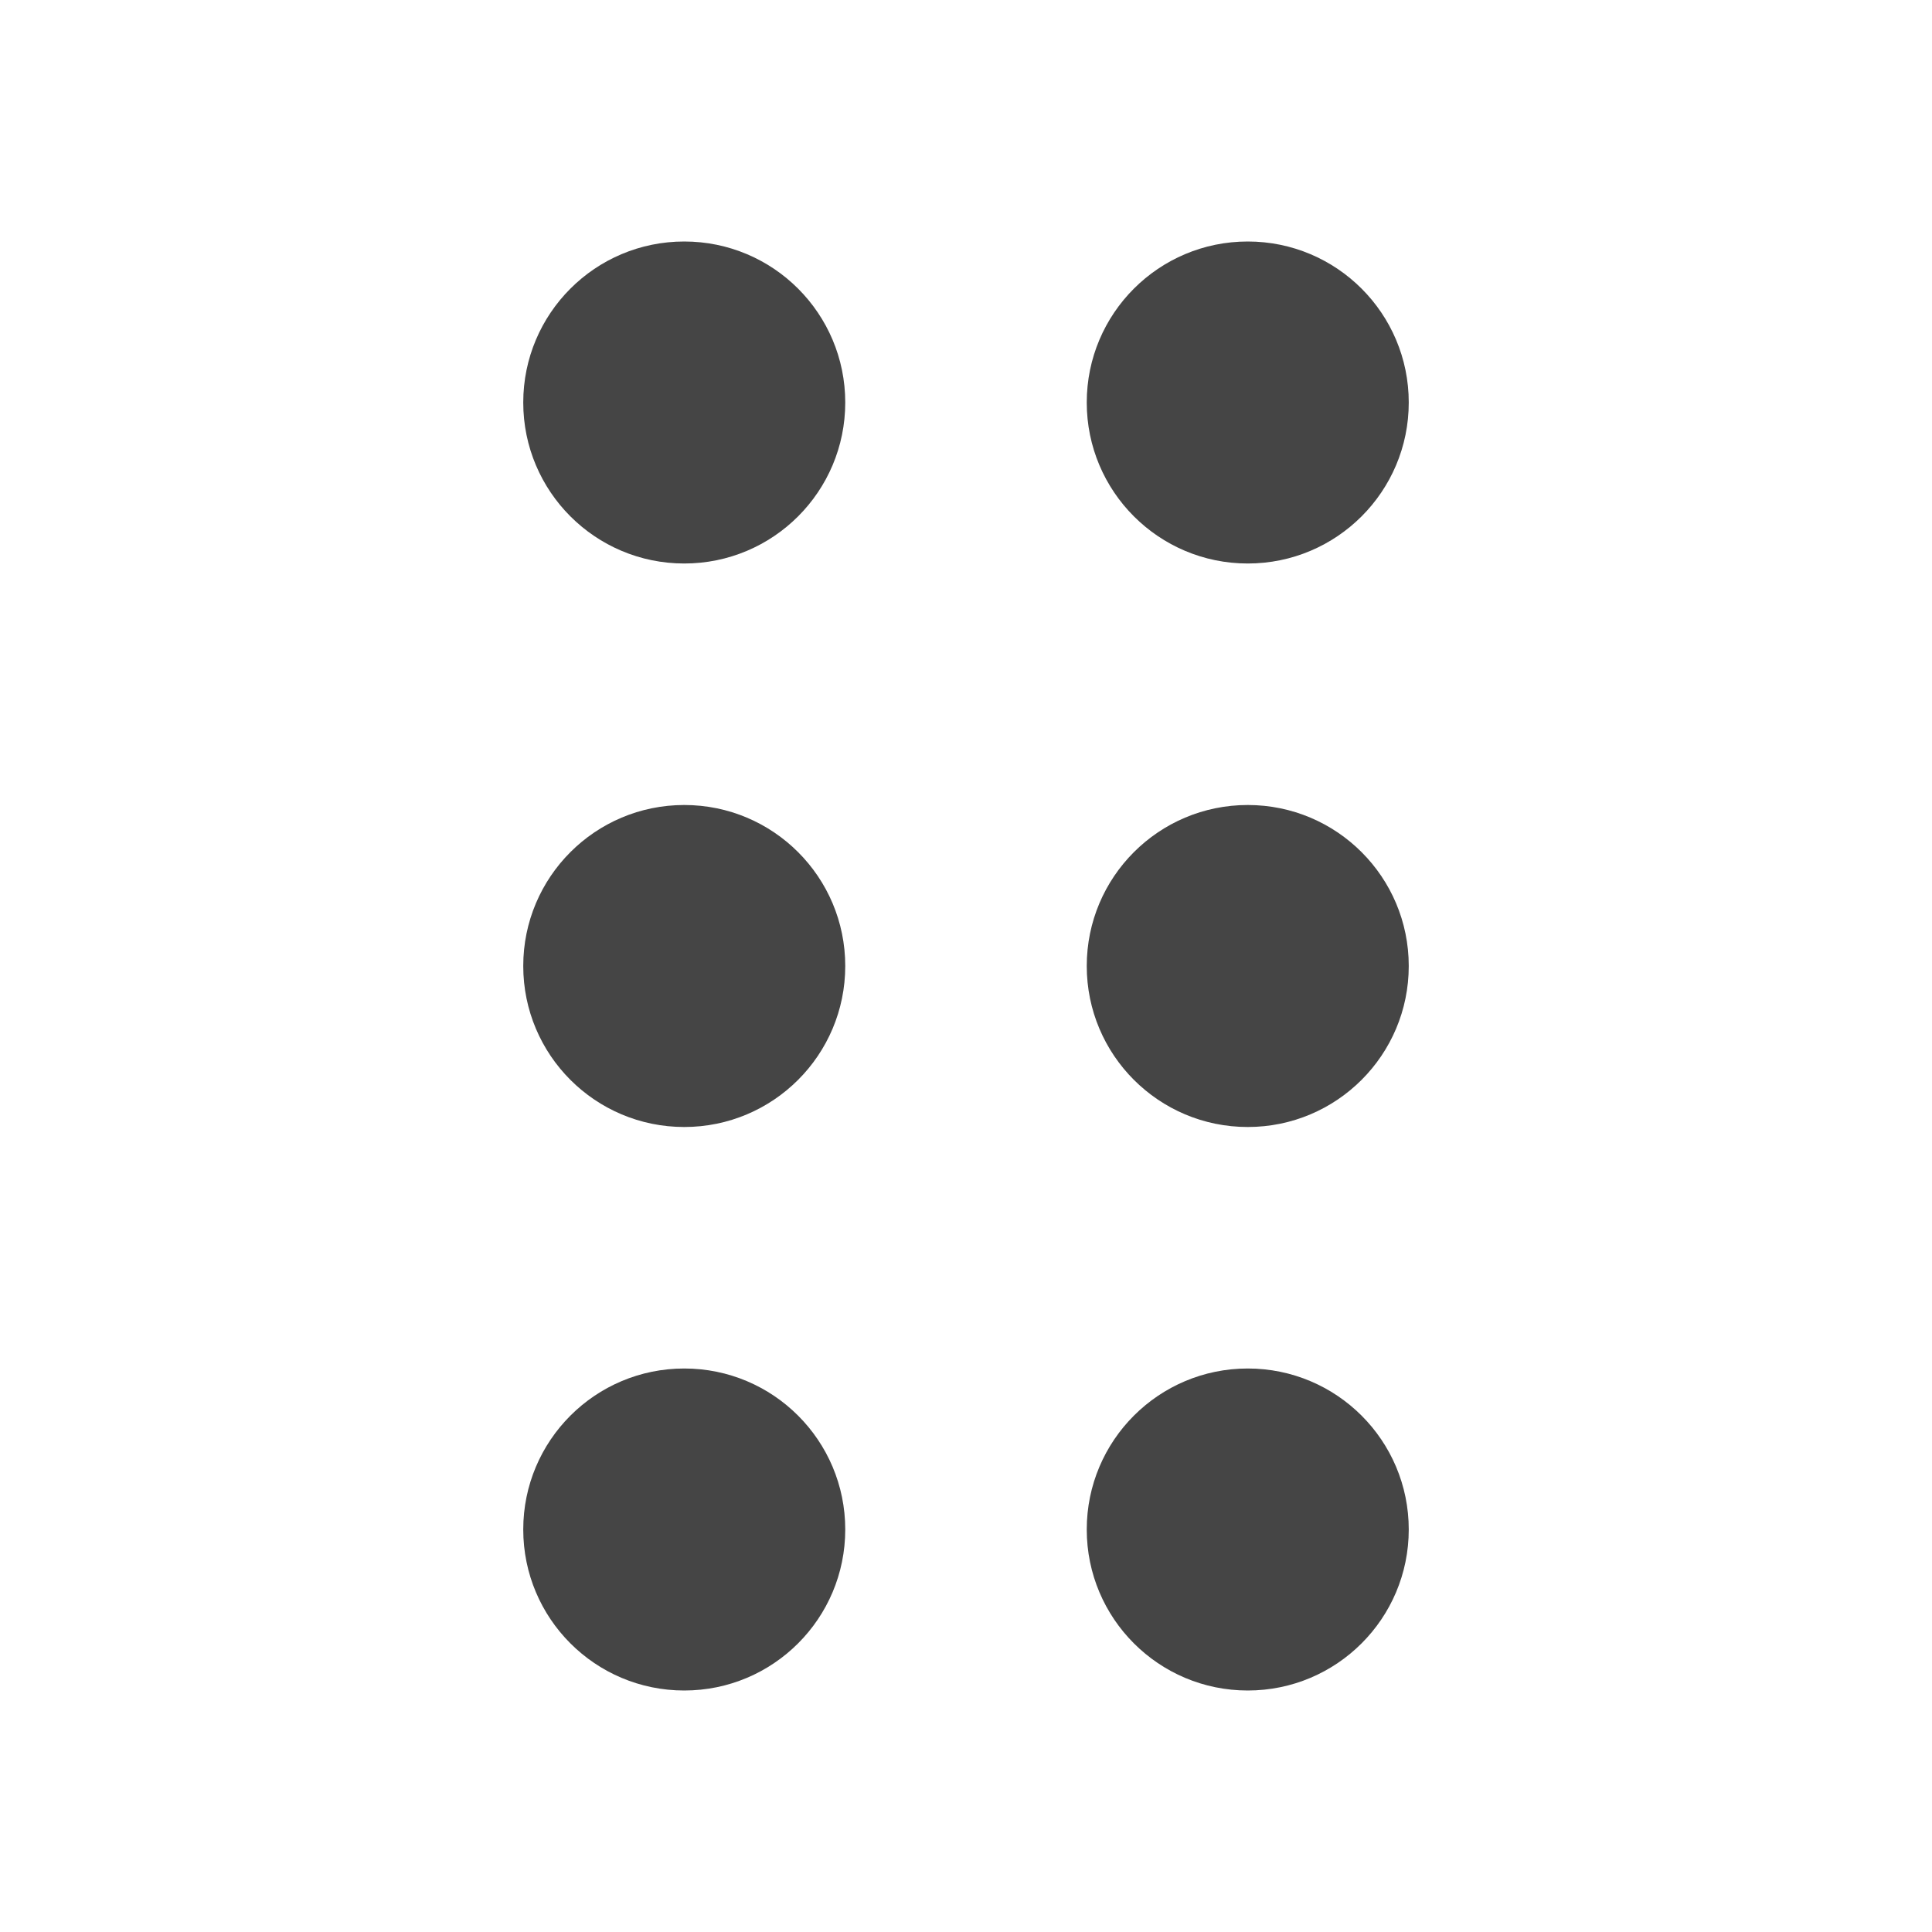 <?xml version="1.0" encoding="utf-8"?><!-- Uploaded to: SVG Repo, www.svgrepo.com, Generator: SVG Repo Mixer Tools -->
<svg width="20px" height="20px" viewBox="0 0 24 24" fill="none" xmlns="http://www.w3.org/2000/svg">
    <path
        d="M8.5 7C9.605 7 10.5 6.105 10.5 5C10.5 3.895 9.605 3 8.5 3C7.395 3 6.5 3.895 6.5 5C6.5 6.105 7.395 7 8.5 7Z"
        fill="#454545" />
    <path
        d="M15.5 7C16.605 7 17.5 6.105 17.5 5C17.5 3.895 16.605 3 15.5 3C14.395 3 13.5 3.895 13.5 5C13.5 6.105 14.395 7 15.5 7Z"
        fill="#454545" />
    <path
        d="M10.5 12C10.5 13.105 9.605 14 8.5 14C7.395 14 6.5 13.105 6.5 12C6.5 10.895 7.395 10 8.5 10C9.605 10 10.5 10.895 10.5 12Z"
        fill="#454545" />
    <path
        d="M15.5 14C16.605 14 17.5 13.105 17.5 12C17.5 10.895 16.605 10 15.5 10C14.395 10 13.5 10.895 13.5 12C13.5 13.105 14.395 14 15.5 14Z"
        fill="#454545" />
    <path
        d="M10.5 19C10.5 20.105 9.605 21 8.5 21C7.395 21 6.5 20.105 6.5 19C6.5 17.895 7.395 17 8.5 17C9.605 17 10.5 17.895 10.5 19Z"
        fill="#454545" />
    <path
        d="M15.5 21C16.605 21 17.5 20.105 17.5 19C17.5 17.895 16.605 17 15.5 17C14.395 17 13.5 17.895 13.5 19C13.5 20.105 14.395 21 15.5 21Z"
        fill="#454545" />
</svg>
